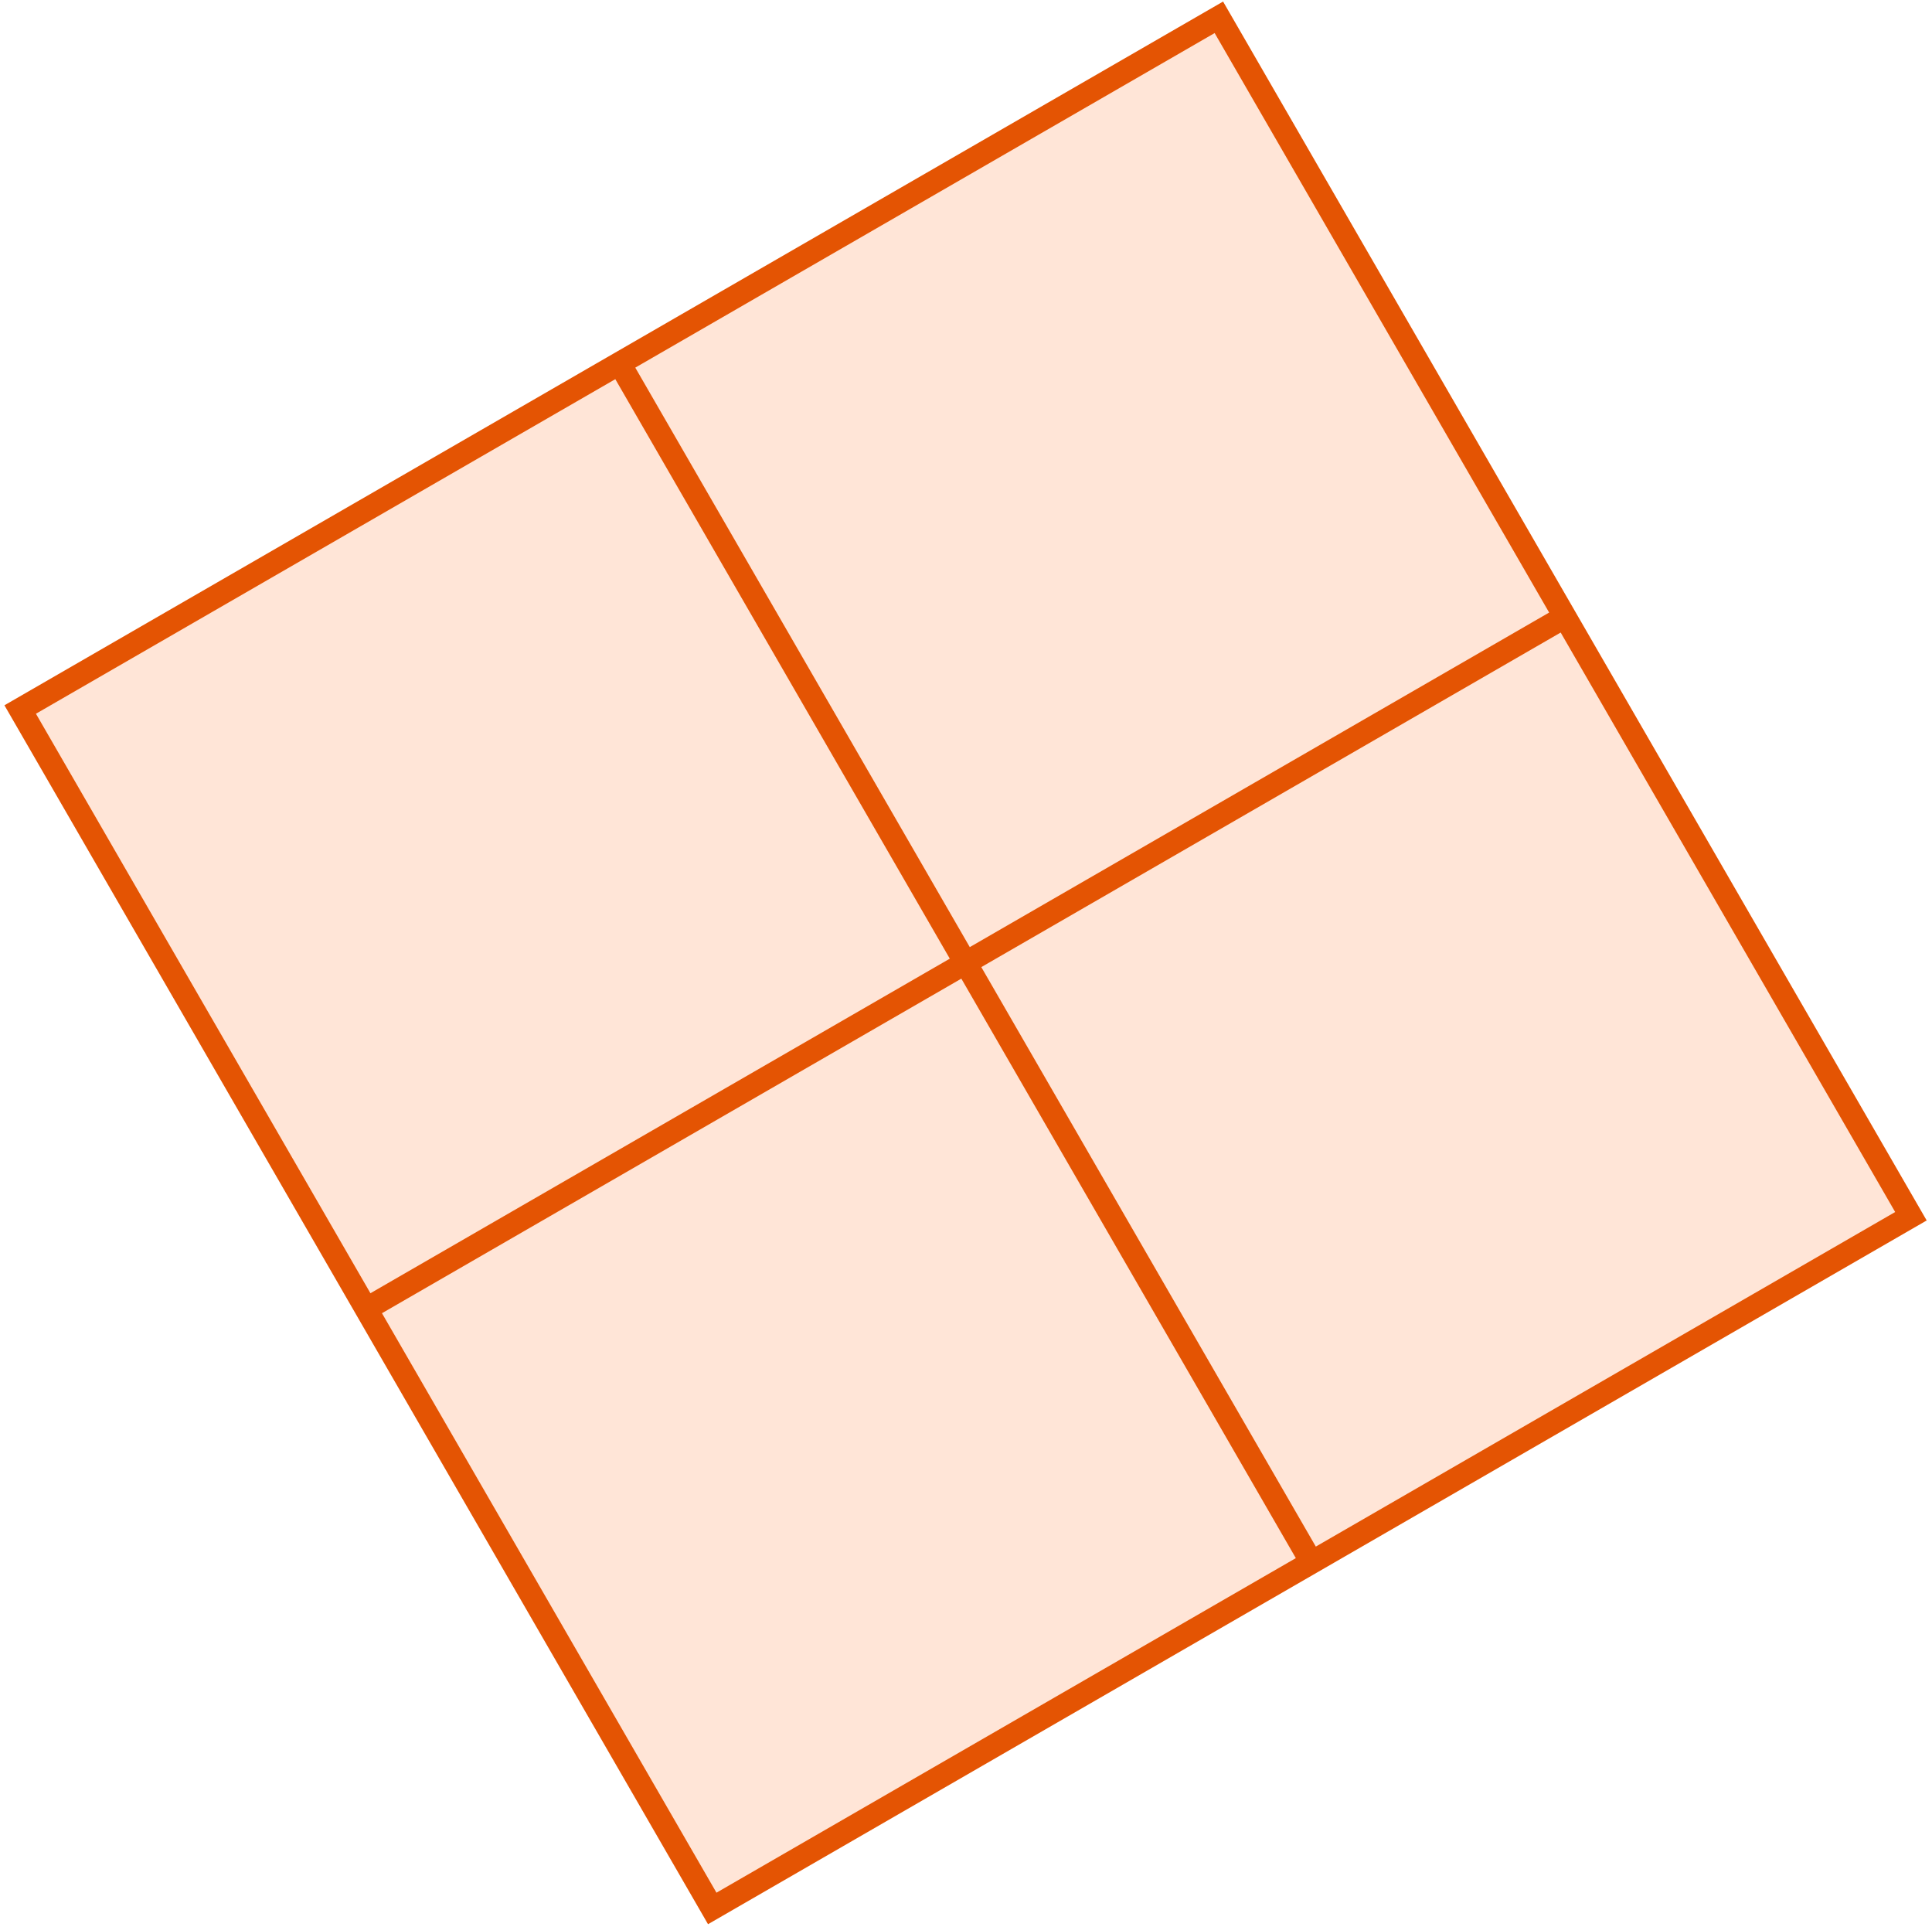 <svg width="335" height="334" viewBox="0 0 335 334" fill="none" xmlns="http://www.w3.org/2000/svg">
<path d="M3.5 123L107.423 63L167.423 166.923L63.5 226.923L3.5 123Z" fill="#FFE5D7"/>
<path d="M63.5 226.923L167.423 166.923L227.423 270.846L123.5 330.846L63.5 226.923Z" fill="#FFE5D7"/>
<path d="M167.423 166.923L271.346 106.923L331.346 210.846L227.423 270.846L167.423 166.923Z" fill="#FFE5D7"/>
<path d="M107.423 63L211.346 3L271.346 106.923L167.423 166.923L107.423 63Z" fill="#FFE5D7"/>
<path d="M107.423 63L3.5 123L63.5 226.923M107.423 63L167.423 166.923M107.423 63L211.346 3L271.346 106.923M167.423 166.923L63.5 226.923M167.423 166.923L227.423 270.846M167.423 166.923L271.346 106.923M63.5 226.923L123.5 330.846L227.423 270.846M227.423 270.846L331.346 210.846L271.346 106.923" stroke="#E45403" stroke-width="4"/>
</svg>
